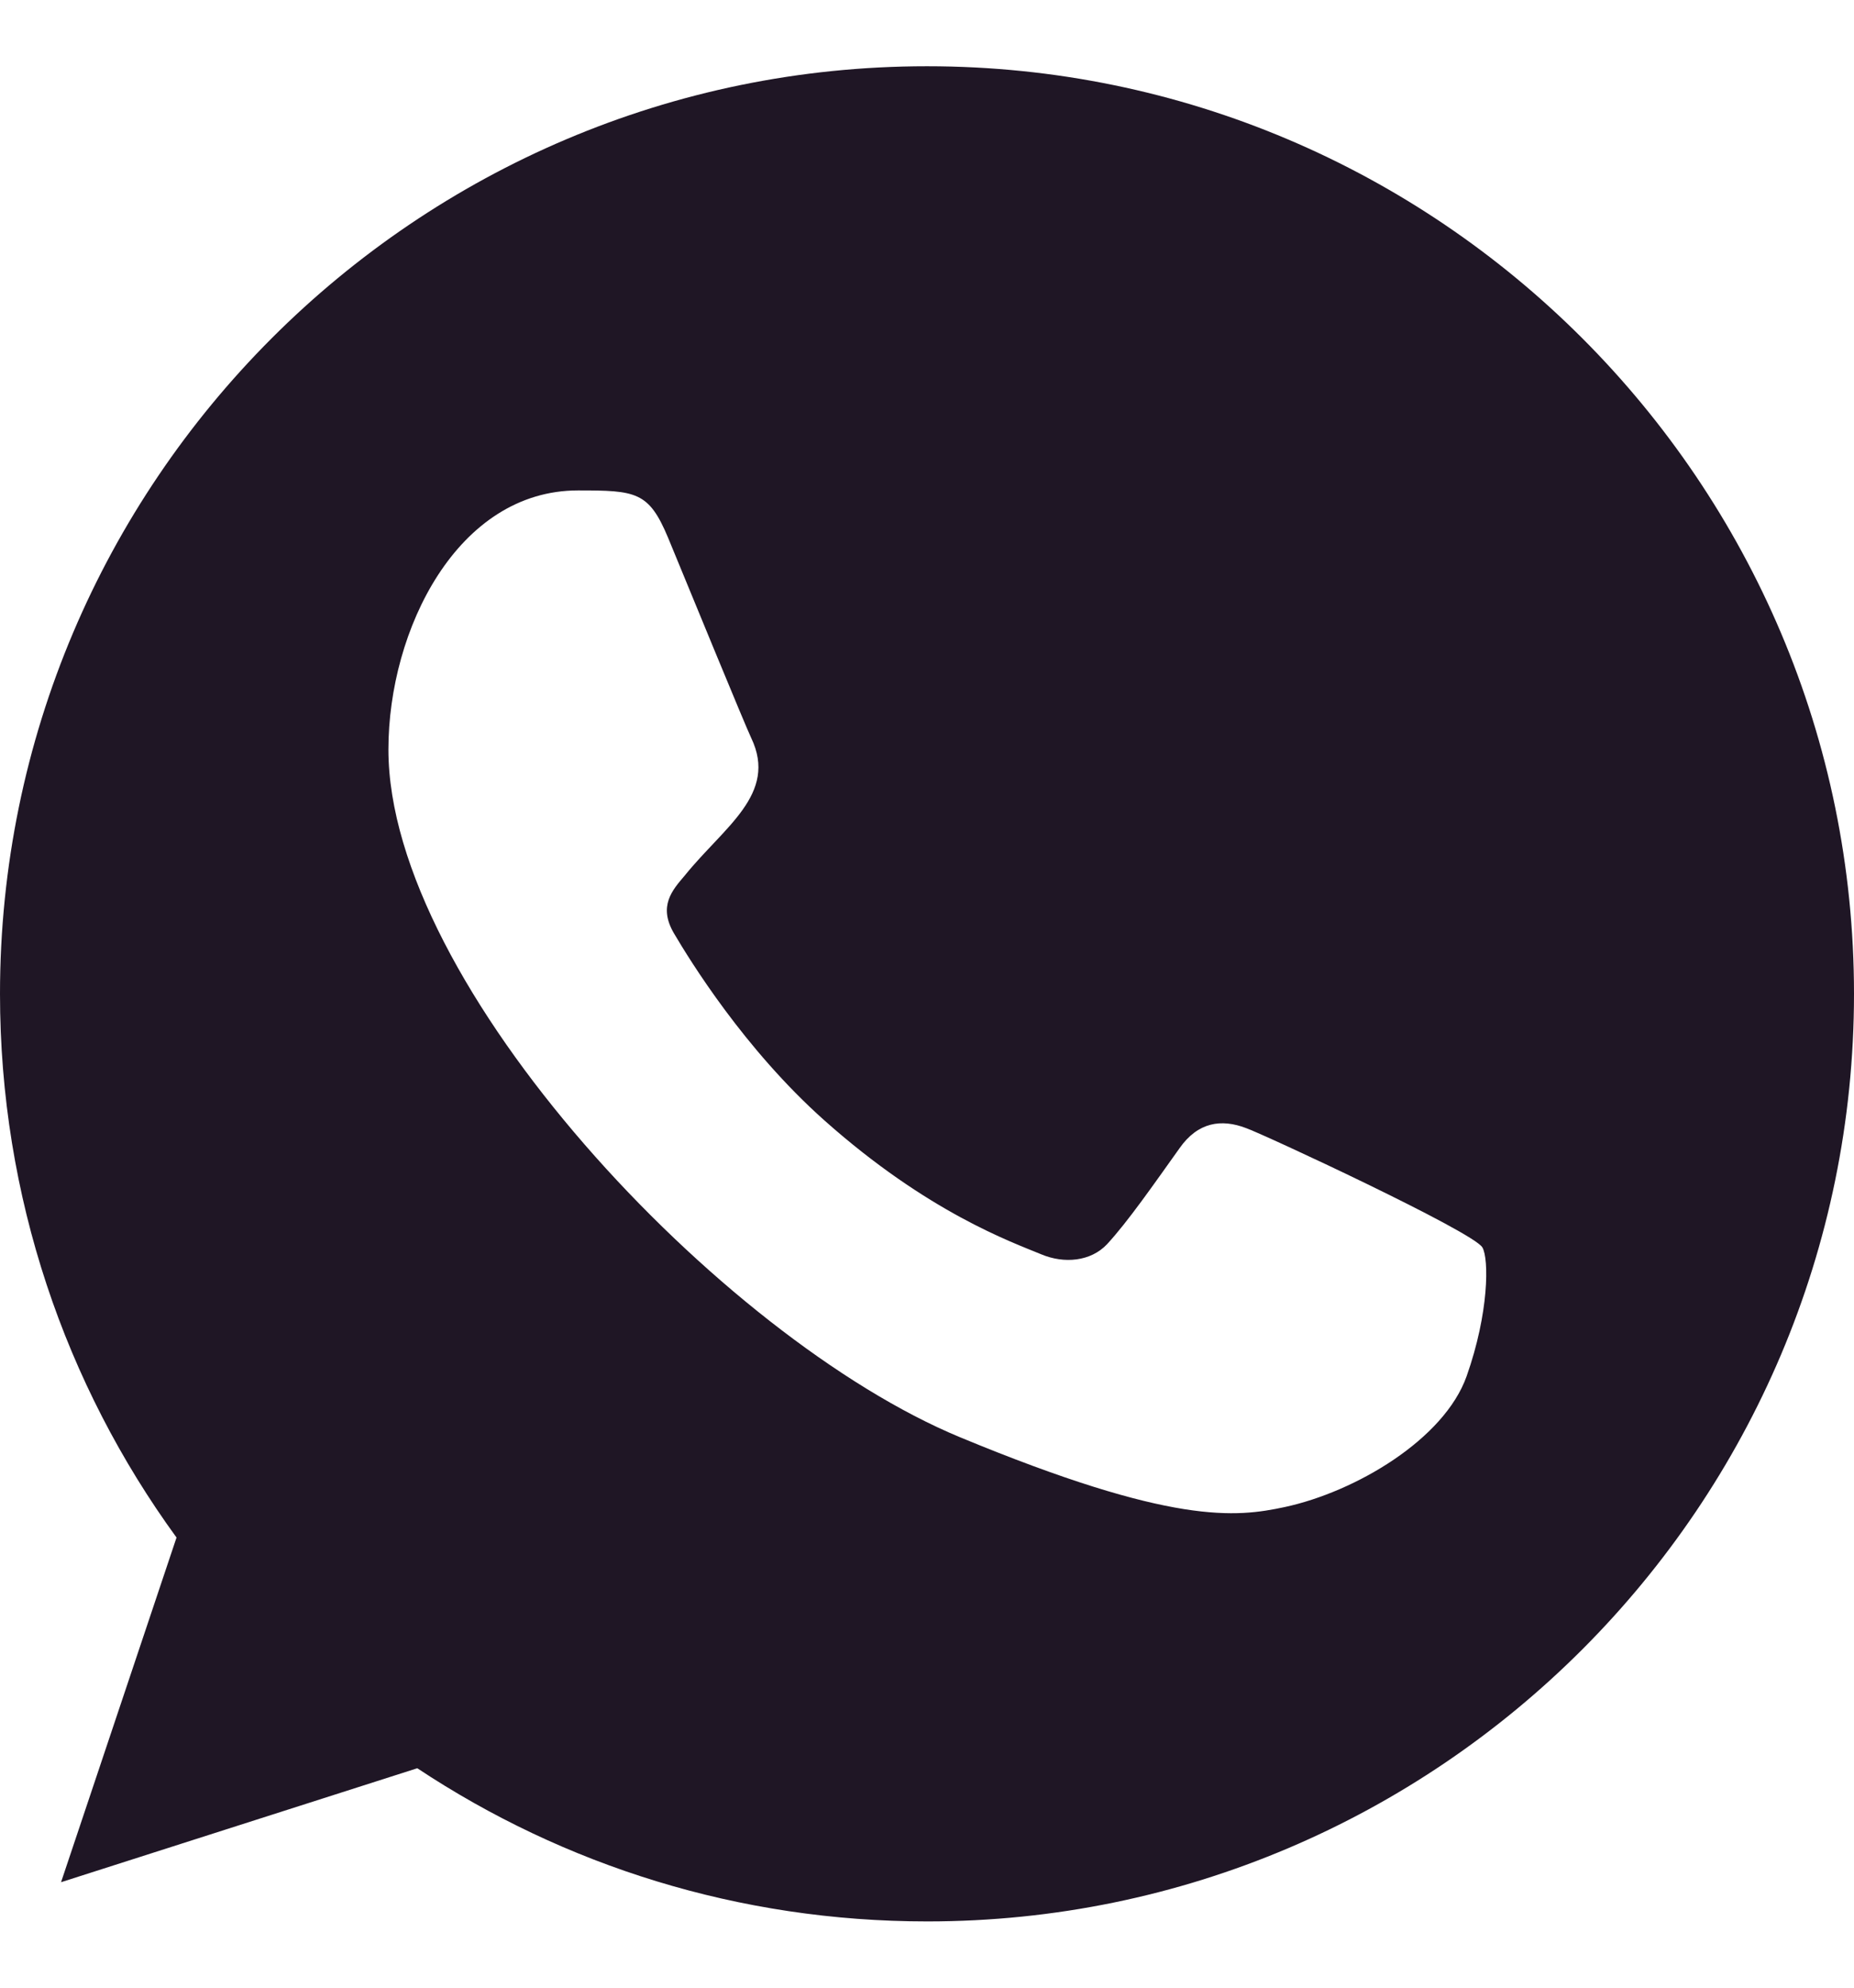 <svg width="14" height="15" viewBox="0 0 14 15" fill="none" xmlns="http://www.w3.org/2000/svg">
<path fill-rule="evenodd" clip-rule="evenodd" d="M11.075 10.385C10.906 10.862 10.236 11.258 9.701 11.373C9.335 11.451 8.857 11.512 7.249 10.846C5.442 10.097 2.933 7.431 2.933 5.656C2.933 4.753 3.454 3.701 4.365 3.701C4.803 3.701 4.899 3.71 5.044 4.056C5.212 4.463 5.624 5.467 5.673 5.57C5.875 5.993 5.467 6.24 5.171 6.607C5.076 6.718 4.969 6.838 5.089 7.043C5.208 7.245 5.62 7.916 6.224 8.454C7.006 9.15 7.639 9.373 7.866 9.467C8.035 9.537 8.236 9.521 8.36 9.389C8.516 9.22 8.71 8.941 8.907 8.665C9.046 8.467 9.223 8.442 9.409 8.513C9.534 8.556 11.127 9.296 11.194 9.414C11.244 9.5 11.244 9.907 11.075 10.385ZM7.002 0.5H6.998C3.139 0.5 0 3.64 0 7.5C0 9.031 0.494 10.451 1.333 11.603L0.461 14.204L3.151 13.344C4.257 14.077 5.578 14.5 7.002 14.5C10.861 14.5 14 11.36 14 7.5C14 3.64 10.861 0.5 7.002 0.5Z" fill="#1F1625"/>
</svg>
